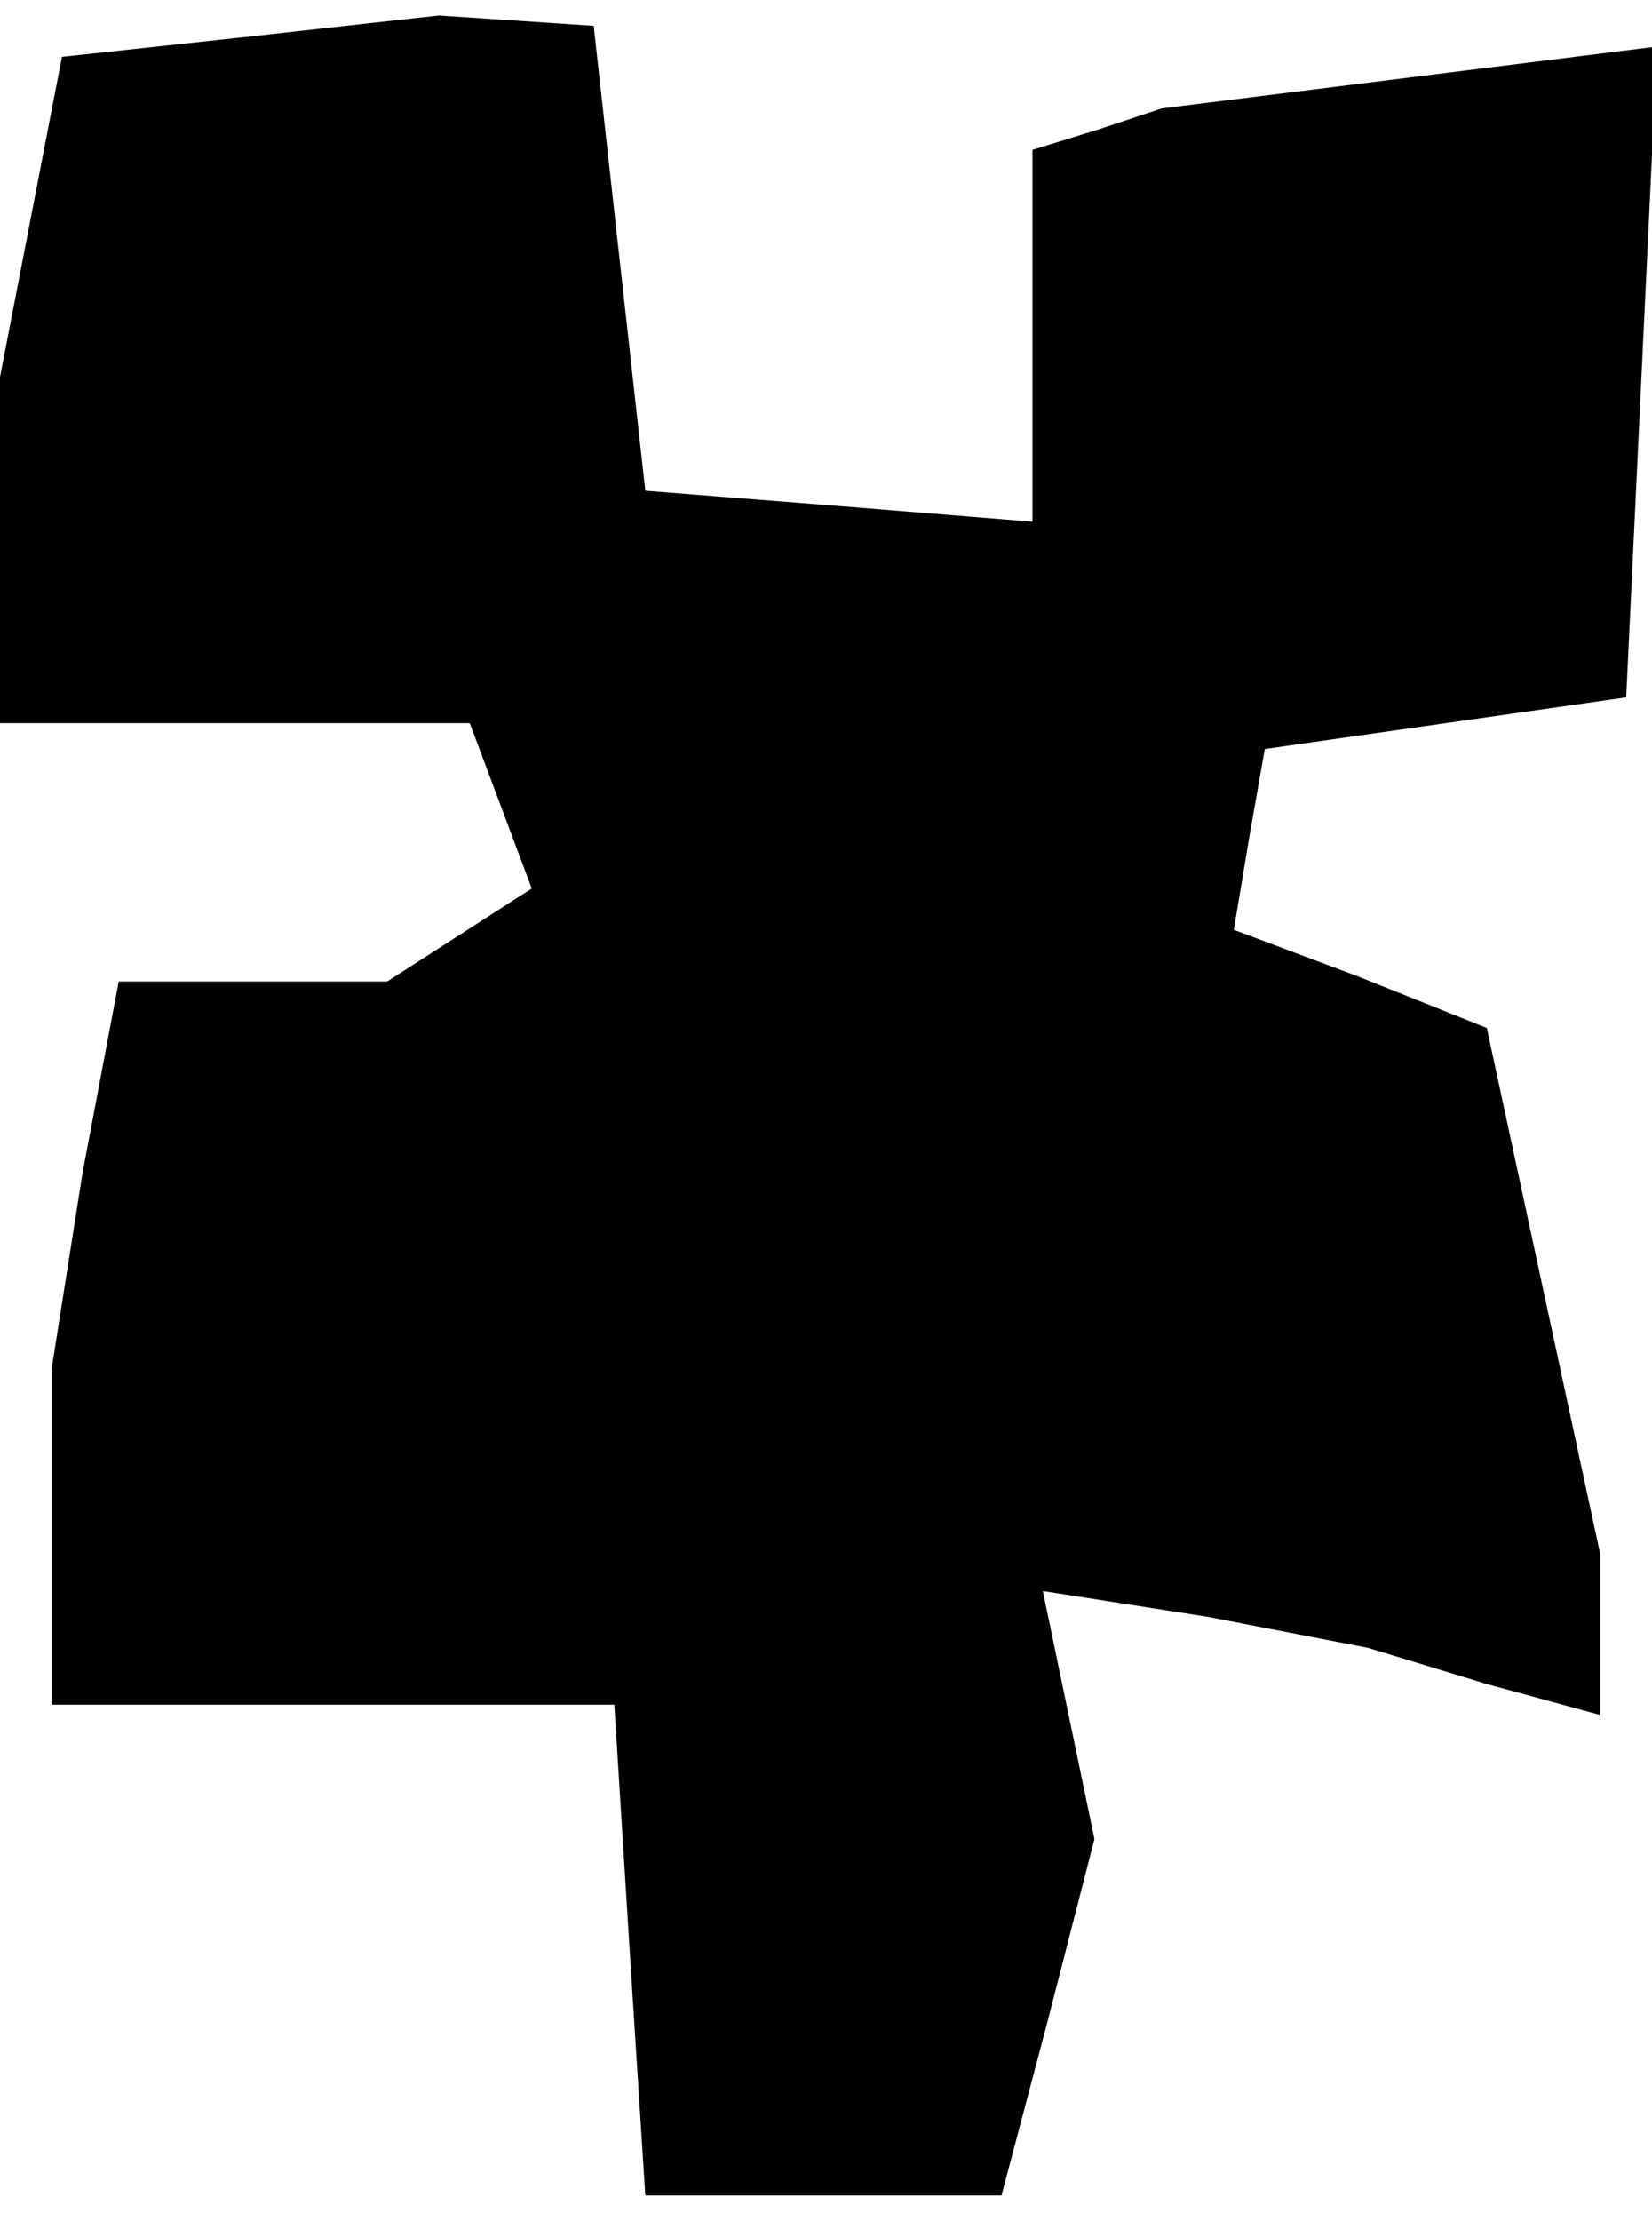 <?xml version="1.0" standalone="no"?>
<!DOCTYPE svg PUBLIC "-//W3C//DTD SVG 20010904//EN"
 "http://www.w3.org/TR/2001/REC-SVG-20010904/DTD/svg10.dtd">
<svg version="1.0" xmlns="http://www.w3.org/2000/svg"
 width="32pt" height="43pt" viewBox="0 0 32 43"
 preserveAspectRatio="xMidYMid meet">
<g transform="translate(0,43) scale(0.1,-0.1)"
fill="#000000" stroke="none">
<path d="M49 423 l-37 -4 -6 -31 -6 -31 0 -33 0 -34 45 0 46 0 6 -16 6 -16
-14 -9 -14 -9 -26 0 -26 0 -7 -37 -6 -38 0 -32 0 -33 54 0 55 0 3 -48 3 -47
34 0 35 0 9 34 9 35 -5 24 -5 24 32 -5 31 -6 23 -7 22 -6 0 15 0 16 -11 51
-11 51 -25 10 -24 9 3 18 3 17 35 5 35 5 3 63 3 63 -48 -6 -48 -6 -12 -4 -13
-4 0 -36 0 -36 -37 3 -38 3 -5 45 -5 45 -15 1 -15 1 -36 -4z"/>
</g>
</svg>
